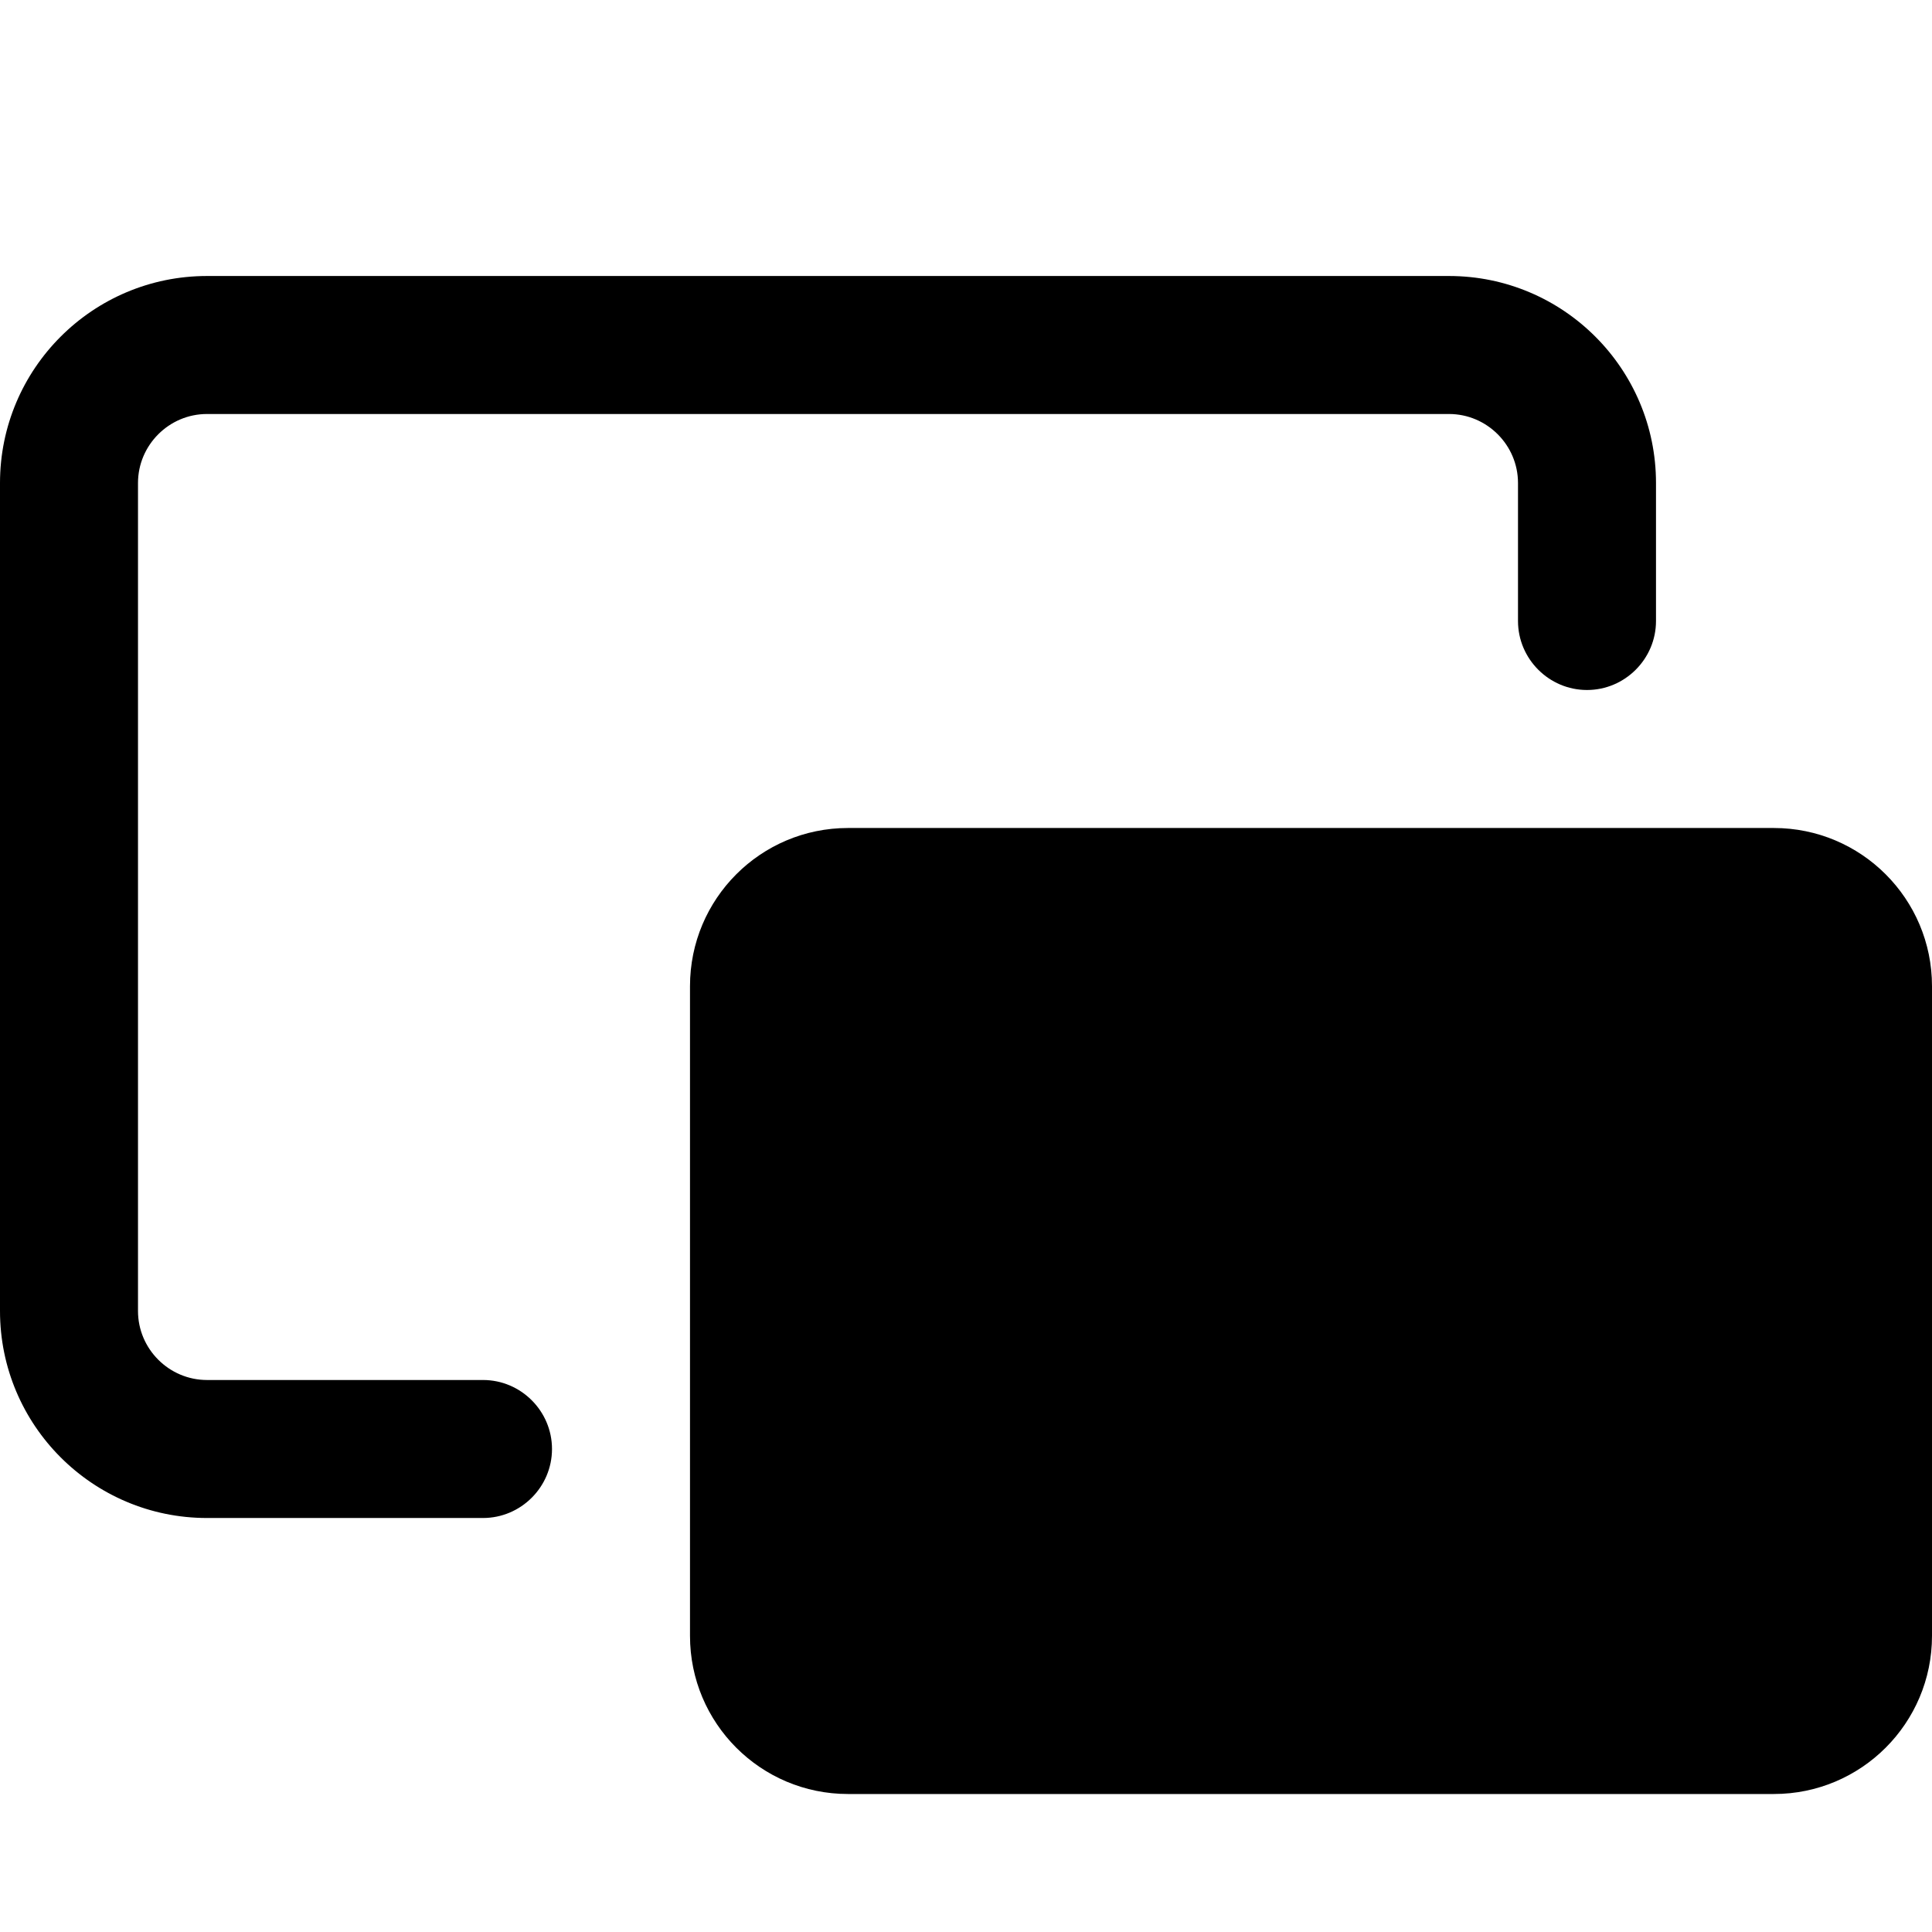 <svg width="14" height="14" viewBox="0 0 14 14" xmlns="http://www.w3.org/2000/svg"><title>format/back-to-fullscreen_14</title><path d="M12.854 6c.633 0 1.146.513 1.146 1.146l0 4.708c0 .633-.513 1.146-1.146 1.146l-6.709 0c-.633 0-1.145-.513-1.145-1.146l0-4.708c0-.633.512-1.146 1.145-1.146l6.709 0zm-2.354-4c.828 0 1.5.672 1.5 1.5l0 1c0 .275-.225.5-.5.5-.275 0-.5-.225-.5-.5l0-1c0-.275-.225-.5-.5-.5l-9 0c-.275 0-.5.225-.5.5l0 6c0 .275.225.5.5.5l2 0c.275 0 .5.225.5.5 0 .275-.225.5-.5.5l-2 0c-.828 0-1.5-.672-1.5-1.5l0-6c0-.828.672-1.5 1.5-1.5l9 0z" fill="#000" fill-rule="evenodd"/></svg>